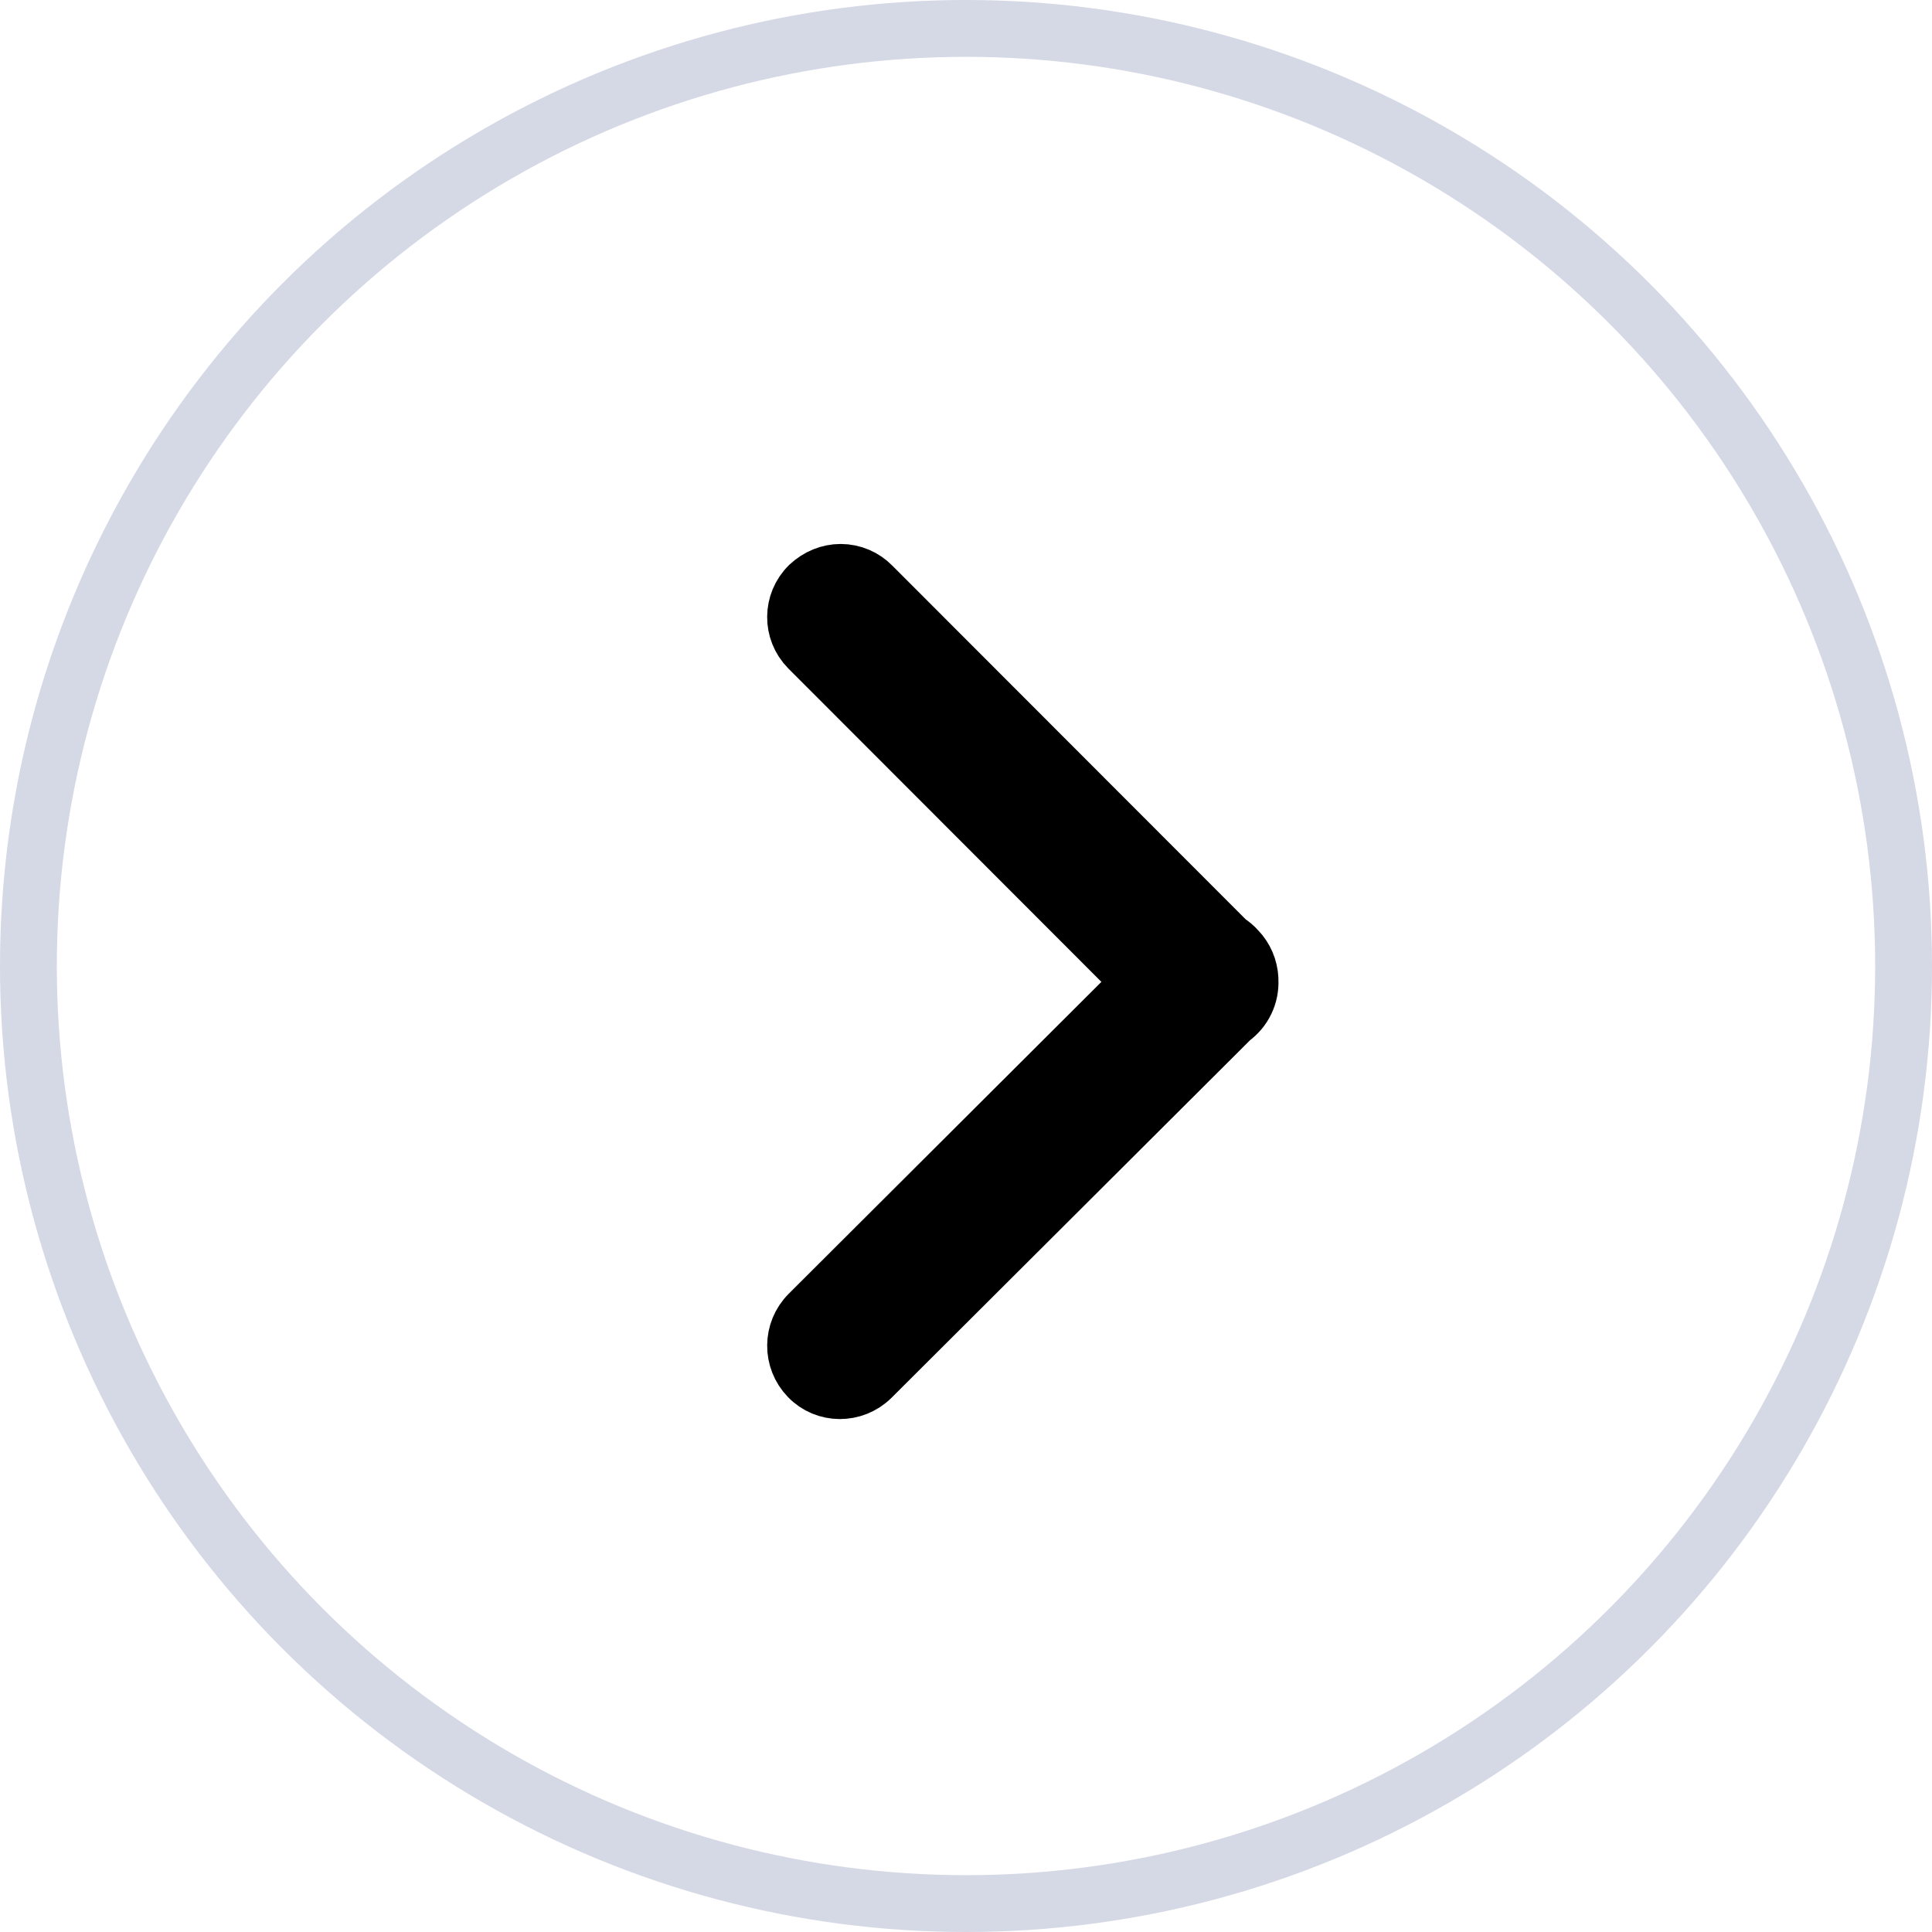 <?xml version="1.0" encoding="UTF-8"?>
<svg width="34px" height="34px" viewBox="0 0 34 34" version="1.1" xmlns="http://www.w3.org/2000/svg" xmlns:xlink="http://www.w3.org/1999/xlink">
    <!-- Generator: Sketch 61 (89581) - https://sketch.com -->
    <title>编组 3备份</title>
    <desc>Created with Sketch.</desc>
    <g id="页面-1" stroke="none" stroke-width="1" fill="none" fill-rule="evenodd">
        <g id="画板" transform="translate(-447, -133)">
            <g id="编组-3备份" transform="translate(464, 150) scale(-1, 1) translate(-464, -150) translate(447, 133)">
                <circle id="椭圆形" stroke="#D5D8E5" cx="17" cy="17" r="16.5"></circle>
                <g id="返-回" transform="translate(12, 10)" fill="#000000" fill-rule="nonzero" stroke="#000000" stroke-linejoin="round">
                    <path d="M0.225,6.713 L0.225,6.713 C0.272,6.657 0.329,6.609 0.392,6.572 L6.648,0.31 L6.648,0.31 C6.794,0.159 6.995,0.073 7.206,0.073 C7.406,0.073 7.606,0.152 7.765,0.302 C8.074,0.606 8.078,1.102 7.773,1.411 L1.91,7.28 L7.766,13.121 L7.766,13.121 C8.074,13.429 8.077,13.926 7.774,14.238 C7.474,14.55 6.974,14.55 6.665,14.246 L0.328,7.926 L0.328,7.926 C0.111,7.771 -0.012,7.516 0.002,7.25 L0.002,7.226 L0.002,7.226 C0.012,7.033 0.09,6.851 0.224,6.713 L0.225,6.713 Z" id="路径"></path>
                </g>
            </g>
        </g>
    </g>
</svg>